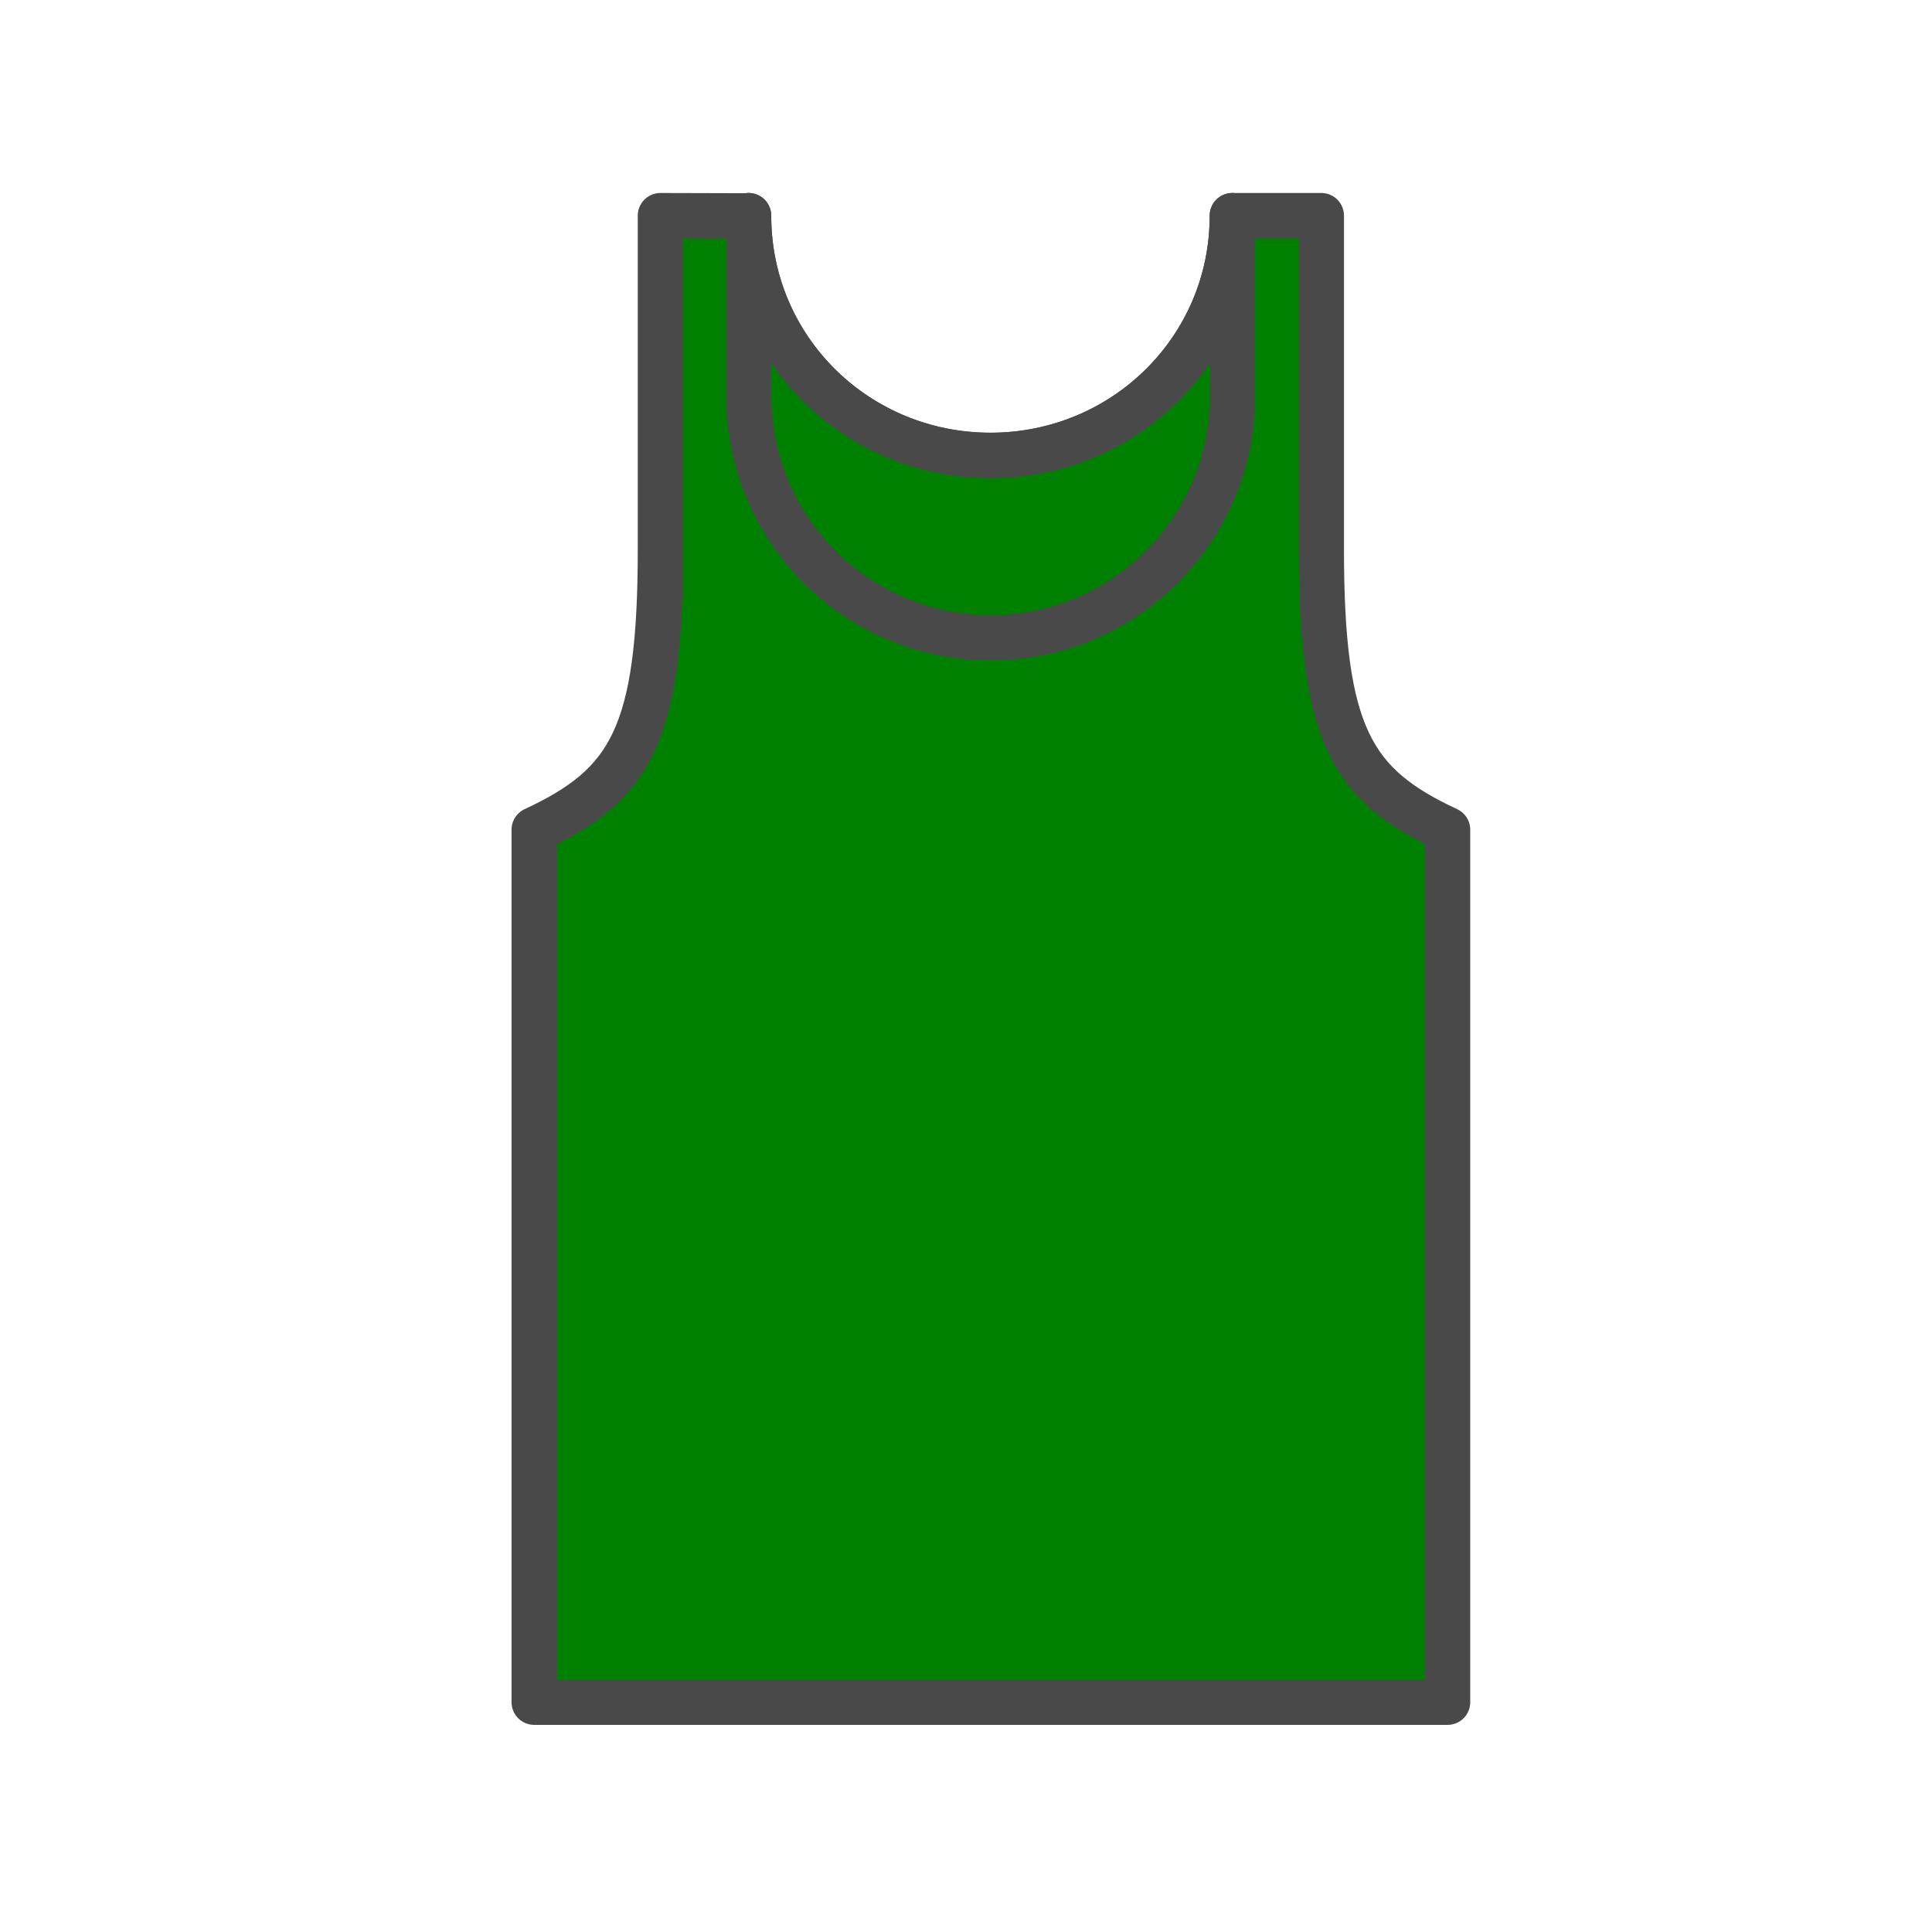 <?xml version="1.0" encoding="utf-8"?>
<!-- Generator: Adobe Illustrator 16.0.0, SVG Export Plug-In . SVG Version: 6.00 Build 0)  -->
<!DOCTYPE svg PUBLIC "-//W3C//DTD SVG 1.1//EN" "http://www.w3.org/Graphics/SVG/1.1/DTD/svg11.dtd">
<svg version="1.1" id="Layer_1" xmlns="http://www.w3.org/2000/svg" xmlns:xlink="http://www.w3.org/1999/xlink" x="0px" y="0px"
	 width="64px" height="64px" viewBox="0 0 64 64" enable-background="new 0 0 64 64" xml:space="preserve">
<g id="Men_x2019_s_Vest">
	<g>
		
			<path fill="none" stroke="#494949" stroke-width="1.5" stroke-linecap="round" stroke-linejoin="round" stroke-miterlimit="10" d="
			M40.822,7.778"/>
		
			<path fill="none" stroke="#494949" stroke-width="1.5" stroke-linecap="round" stroke-linejoin="round" stroke-miterlimit="10" d="
			M24.798,7.778"/>
		<g>
			
				<path fill="green" stroke="#494949" stroke-width="1.5" stroke-linecap="round" stroke-linejoin="round" stroke-miterlimit="10" d="
				M40.822,7.143L40.822,7.143h2.949v11.052c0,6.161,1.004,7.808,4.182,9.289v28.905H32.84h-0.029H17.696V27.484
				c3.177-1.48,4.181-3.127,4.181-9.289V7.143l2.921,0.008V7.143c0,4.426,3.587,7.941,8.013,7.941
				C37.234,15.084,40.822,11.569,40.822,7.143z"/>
			
				<path fill="green" stroke="#494949" stroke-width="1.5" stroke-linecap="round" stroke-linejoin="round" stroke-miterlimit="10" d="
				M24.798,7.778V7.151v5.955c0,4.425,3.587,8.013,8.013,8.013c4.424,0,8.012-3.587,8.012-8.013V7.143v0.635V7.143
				c0,4.426-3.588,7.941-8.012,7.941c-4.426,0-8.013-3.515-8.013-7.941V7.778z"/>
		</g>
	</g>
</g>
</svg>
